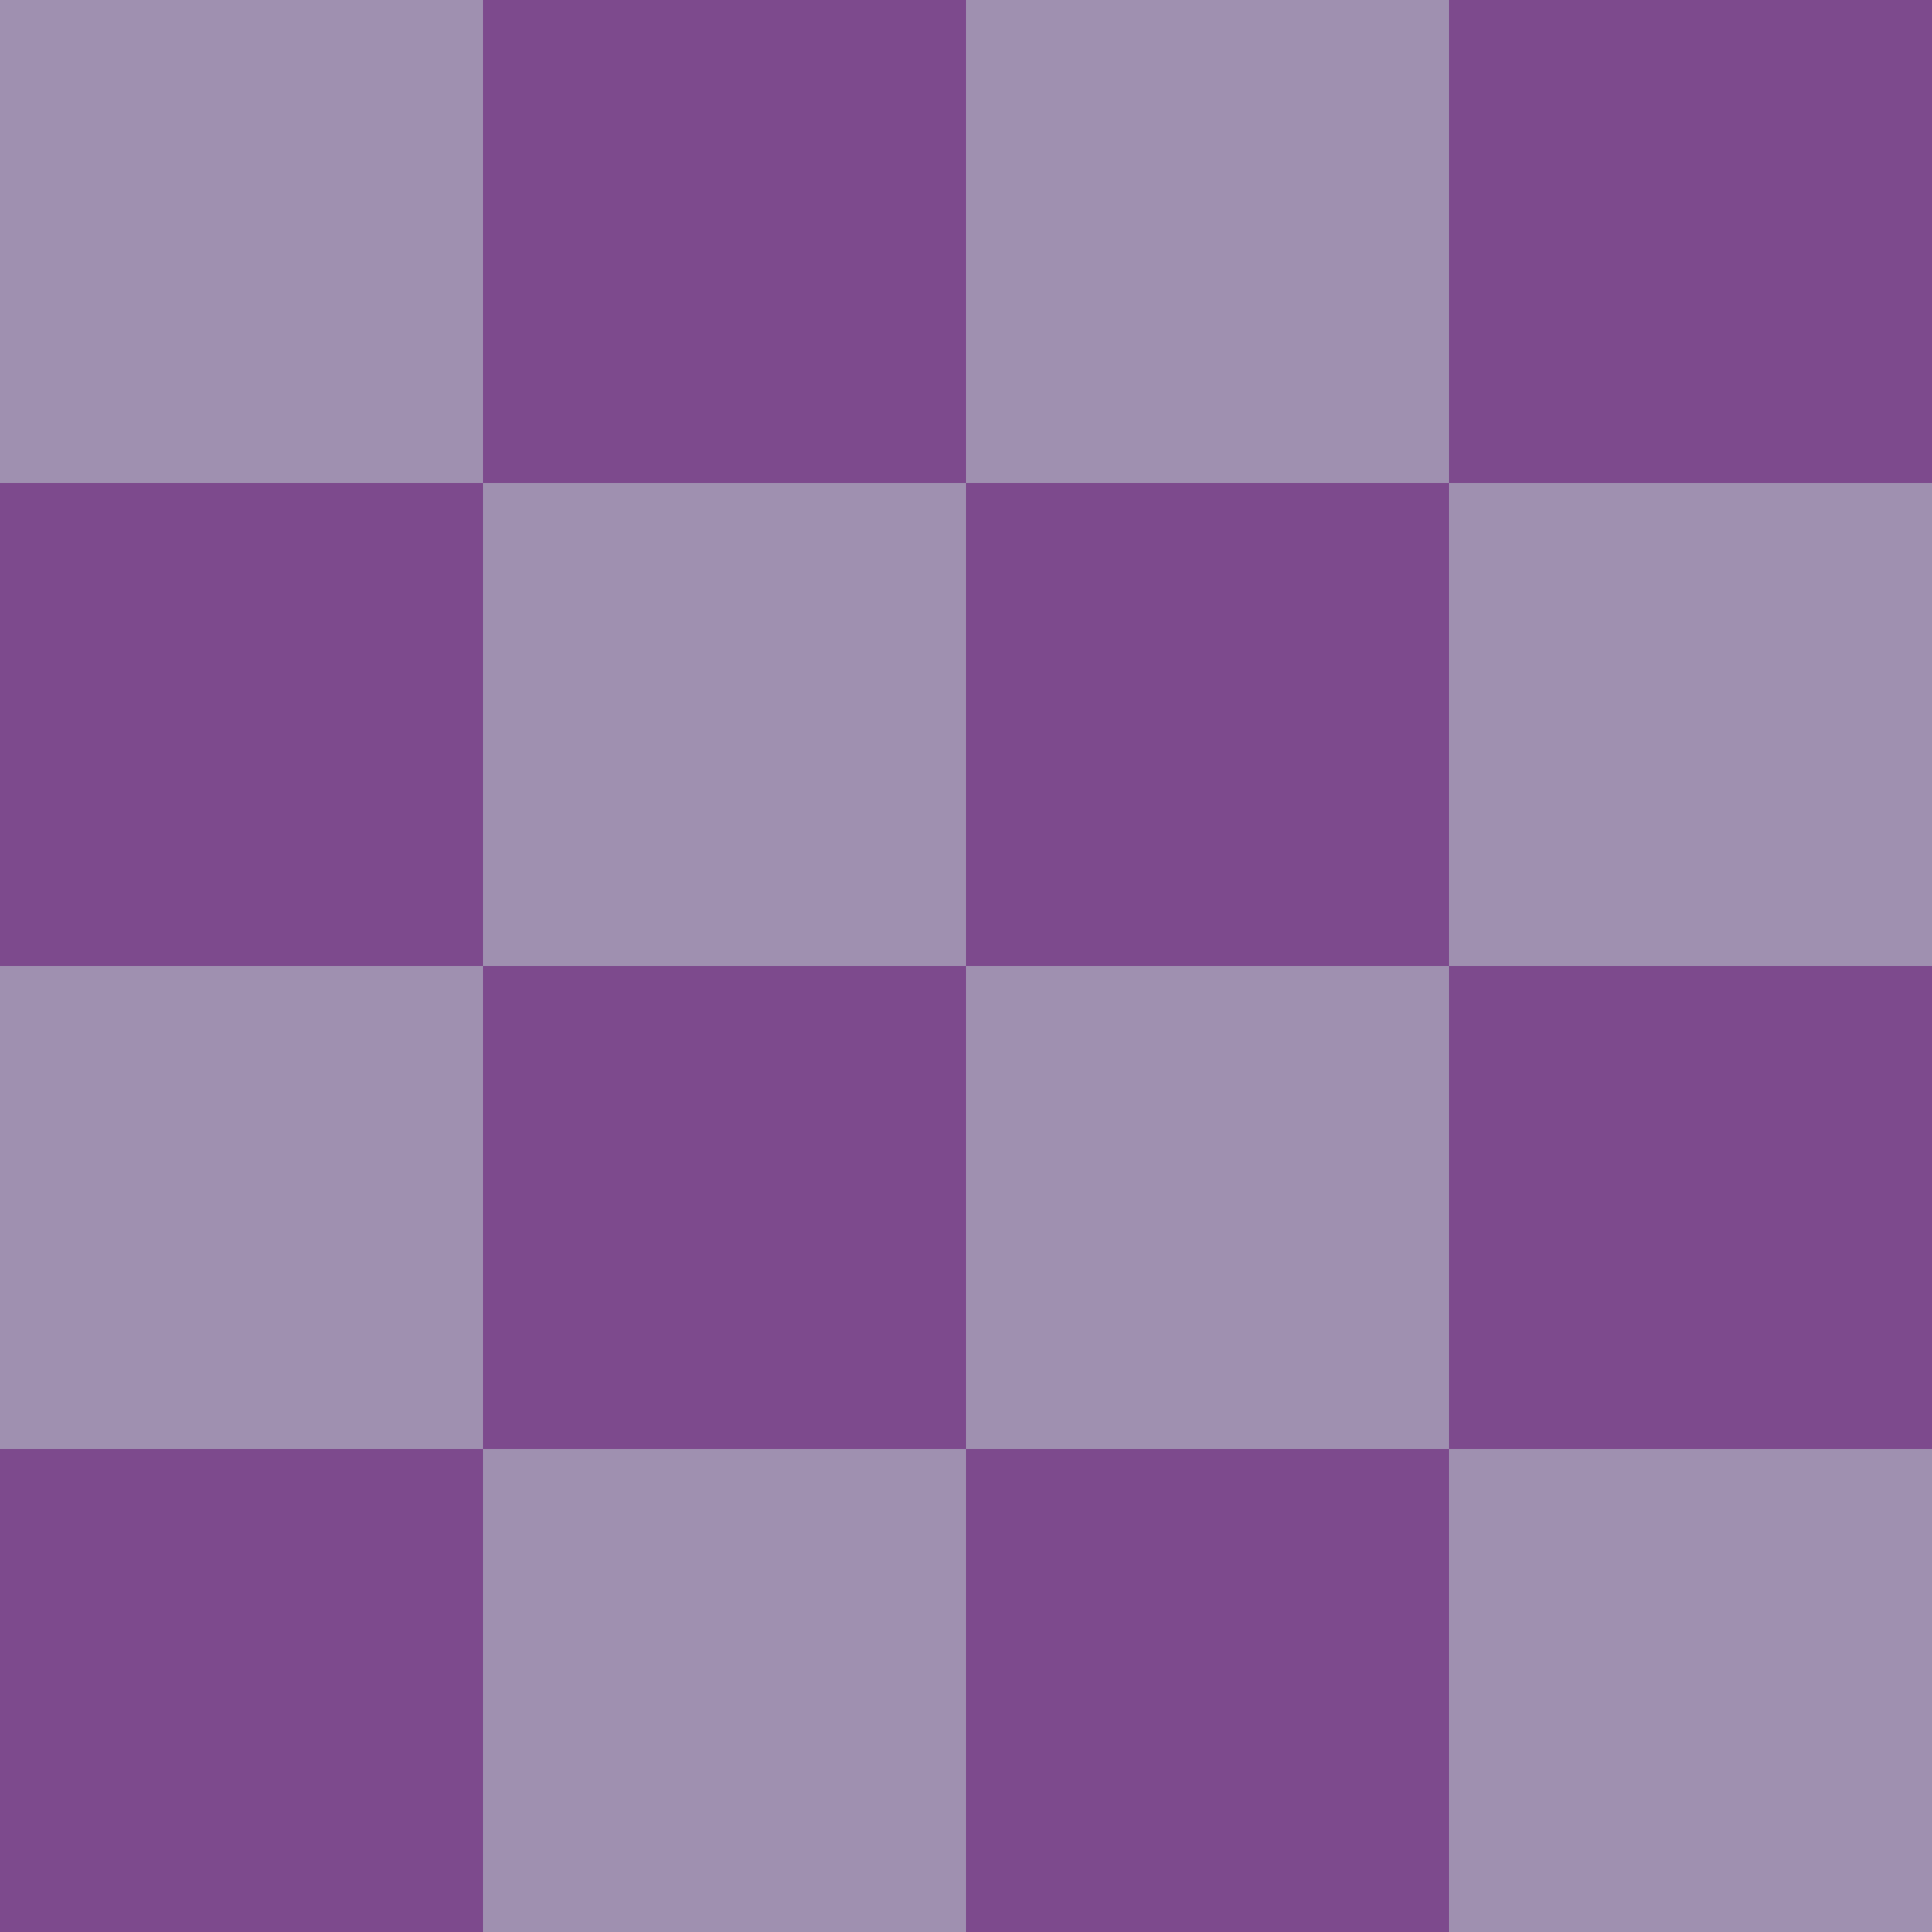 <?xml version="1.0" encoding="UTF-8" standalone="no"?>
<!-- Generator: Adobe Illustrator 18.1.1, SVG Export Plug-In . SVG Version: 6.00 Build 0)  -->

<svg
   xmlns:svg="http://www.w3.org/2000/svg"
   xmlns="http://www.w3.org/2000/svg"
   version="1.1"
   id="Calque_1"
   x="0px"
   y="0px"
   viewBox="0 0 48 48"
   enable-background="new 0 0 48 48"
   xml:space="preserve"
   ><rect
     style="fill:#7d4a8d"
     id="rect5"
     height="12"
     width="12"
     y="0"
     x="12" /><rect
     style="fill:#7d4a8d"
     id="rect7"
     height="12"
     width="12"
     y="0"
     x="36" /><rect
     style="fill:#7d4a8d"
     x="0"
     id="rect9"
     height="12"
     width="12"
     y="12" /><rect
     style="fill:#7d4a8d"
     id="rect11"
     height="12"
     width="12"
     y="12"
     x="24" /><rect
     style="fill:#7d4a8d"
     id="rect13"
     height="12"
     width="12"
     y="24"
     x="12" /><rect
     style="fill:#7d4a8d"
     id="rect15"
     height="12"
     width="12"
     y="24"
     x="36" /><rect
     style="fill:#7d4a8d"
     x="0"
     id="rect17"
     height="12"
     width="12"
     y="36" /><rect
     style="fill:#7d4a8d"
     id="rect19"
     height="12"
     width="12"
     y="36"
     x="24" /><rect
     style="fill:#9f90b0"
     x="0"
     id="rect23"
     height="12"
     width="12"
     y="0" /><rect
     style="fill:#9f90b0"
     id="rect25"
     height="12"
     width="12"
     y="0"
     x="24" /><rect
     style="fill:#9f90b0"
     id="rect27"
     height="12"
     width="12"
     y="12"
     x="12" /><rect
     style="fill:#9f90b0"
     id="rect29"
     height="12"
     width="12"
     y="12"
     x="36" /><rect
     style="fill:#9f90b0"
     x="0"
     id="rect31"
     height="12"
     width="12"
     y="24" /><rect
     style="fill:#9f90b0"
     id="rect33"
     height="12"
     width="12"
     y="24"
     x="24" /><rect
     style="fill:#9f90b0"
     id="rect35"
     height="12"
     width="12"
     y="36"
     x="12" /><rect
     style="fill:#9f90b0"
     id="rect37"
     height="12"
     width="12"
     y="36"
     x="36" /></svg>